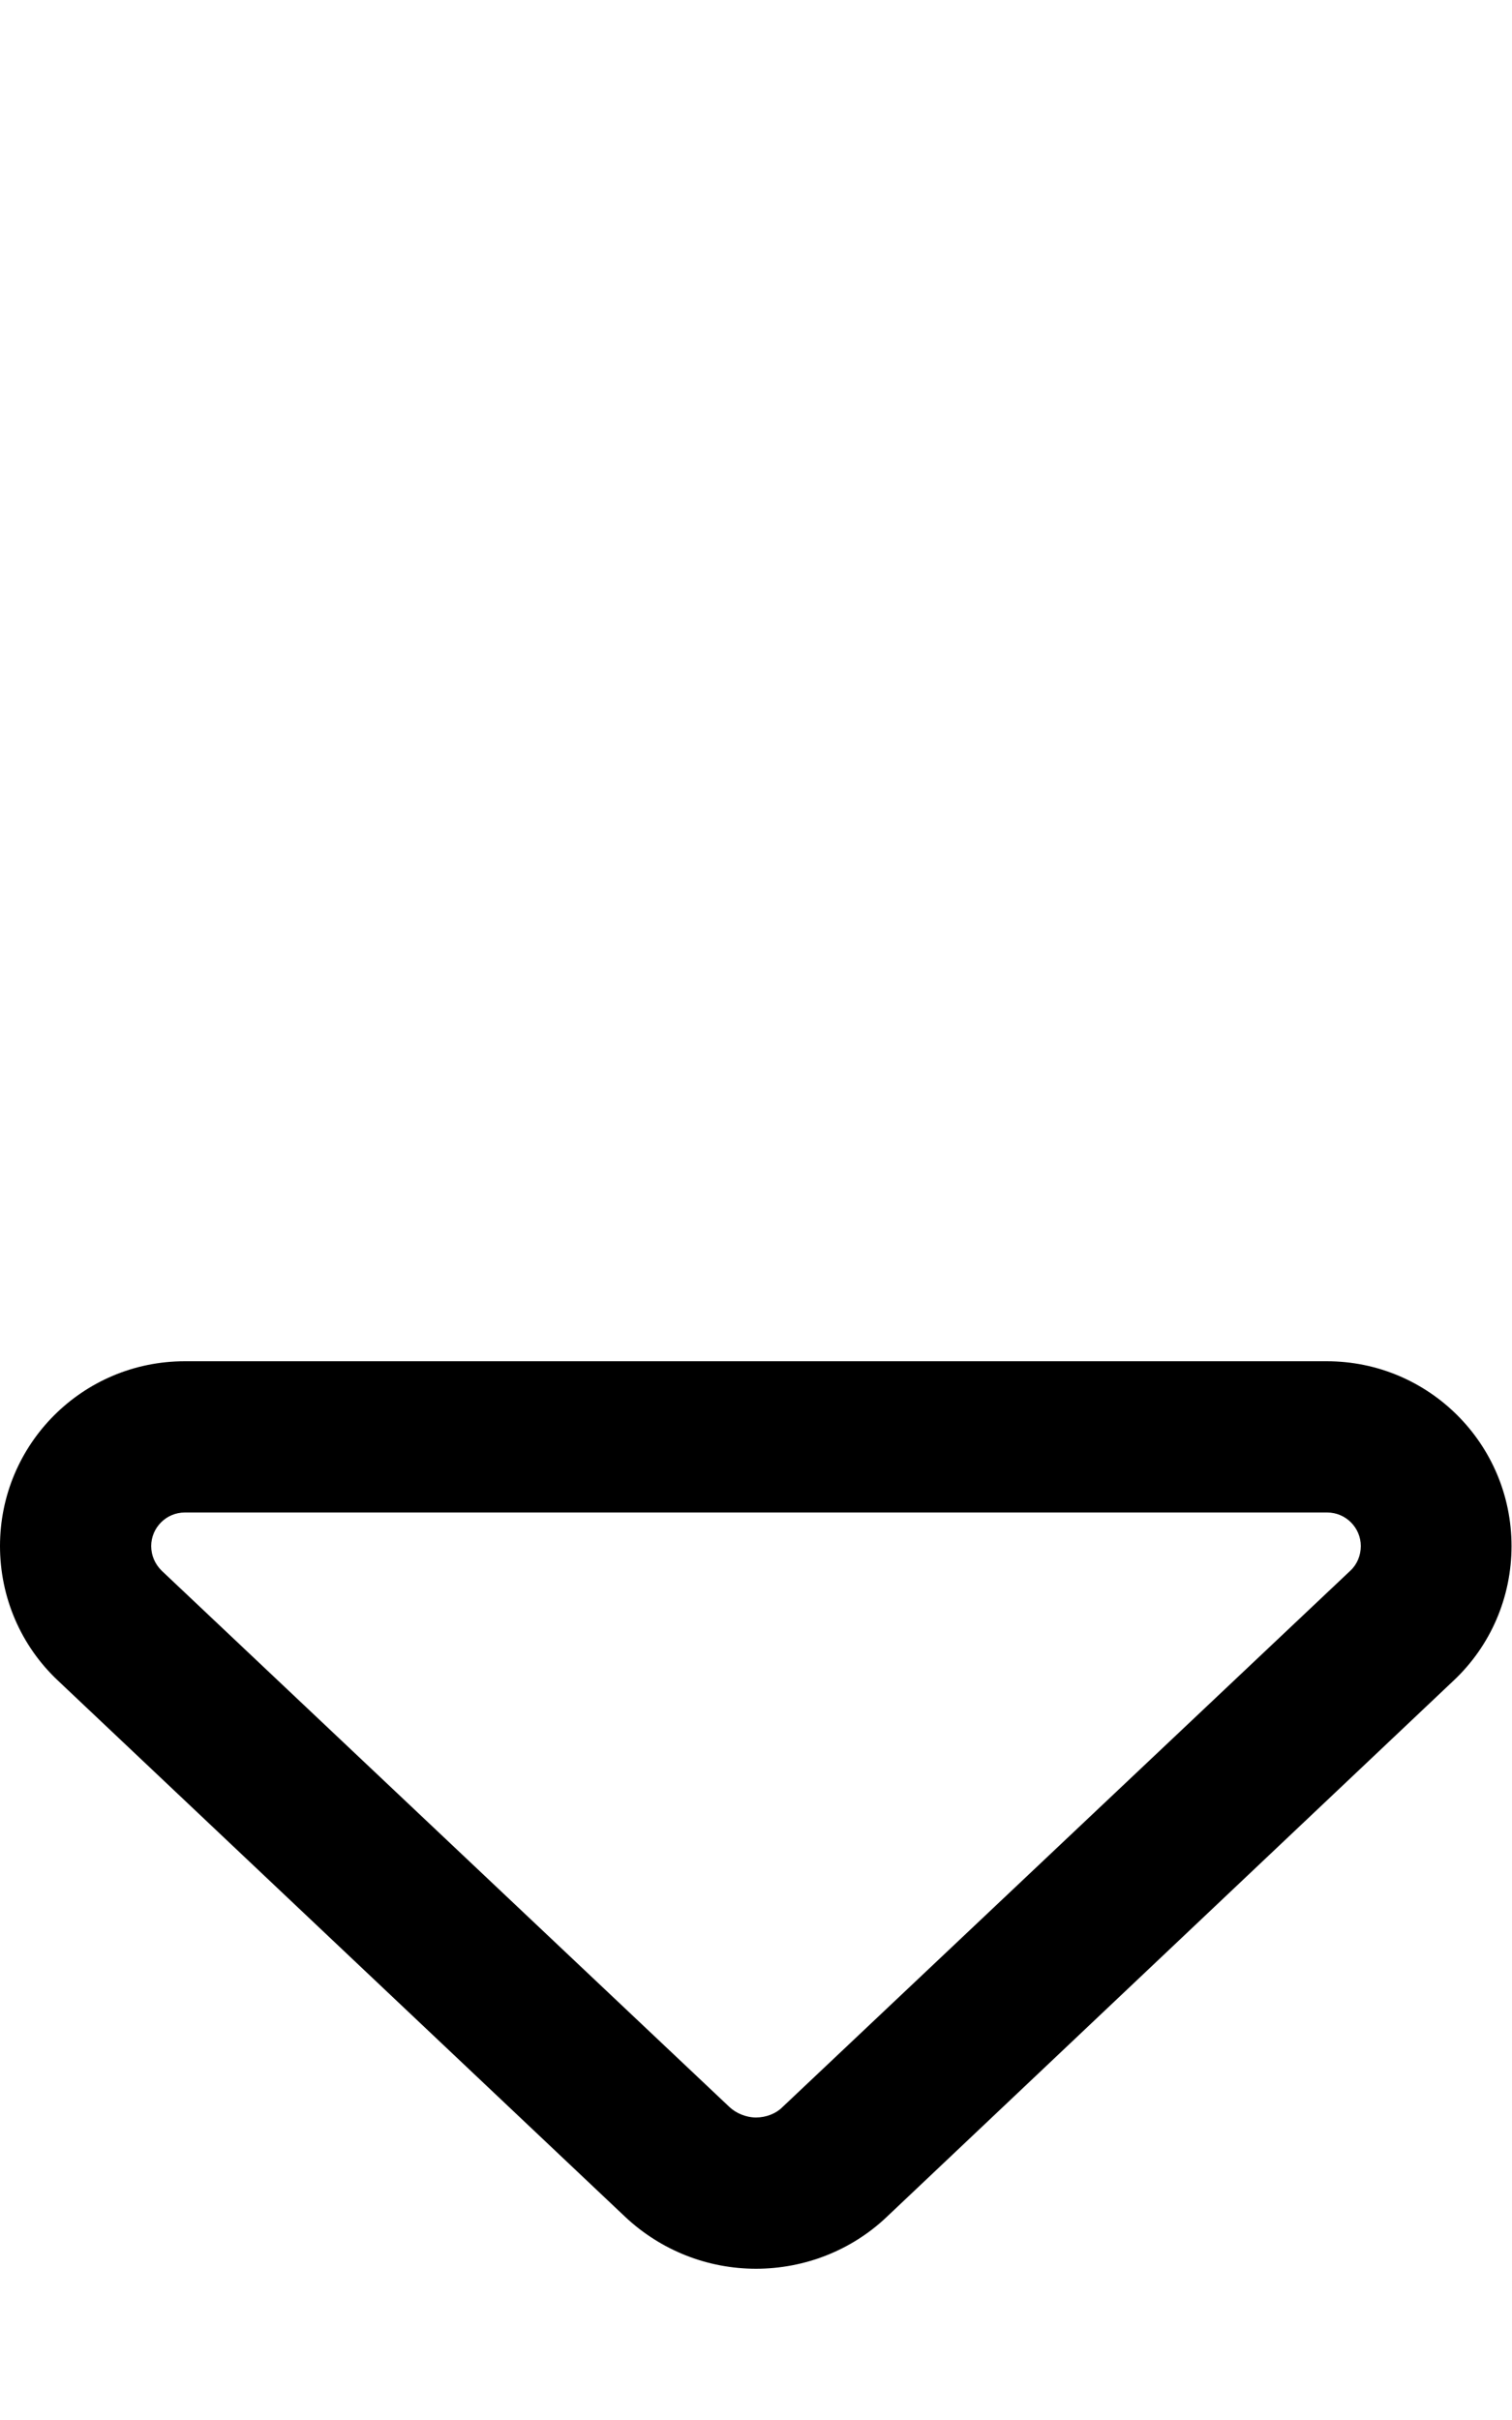 <svg xmlns="http://www.w3.org/2000/svg" viewBox="0 0 320 512"><path d="M154.4 445.8c1.4 1.3 3.5 2.2 5.6 2.2s4.2-.8 5.6-2.2L285.8 332.3c1.4-1.3 2.2-3.2 2.2-5.2c0-3.9-3.2-7.1-7.1-7.1L39.1 320c-3.9 0-7.1 3.2-7.1 7.1c0 2 .8 3.8 2.2 5.2L154.4 445.8zm-22 23.3L12.3 355.6C4.4 348.2 0 337.9 0 327.1C0 305.5 17.5 288 39.1 288l241.7 0c21.6 0 39.1 17.5 39.1 39.1c0 10.8-4.4 21.1-12.3 28.5L187.6 469.1c-7.4 7-17.3 10.9-27.6 10.9s-20.1-3.9-27.6-10.9z"/></svg>